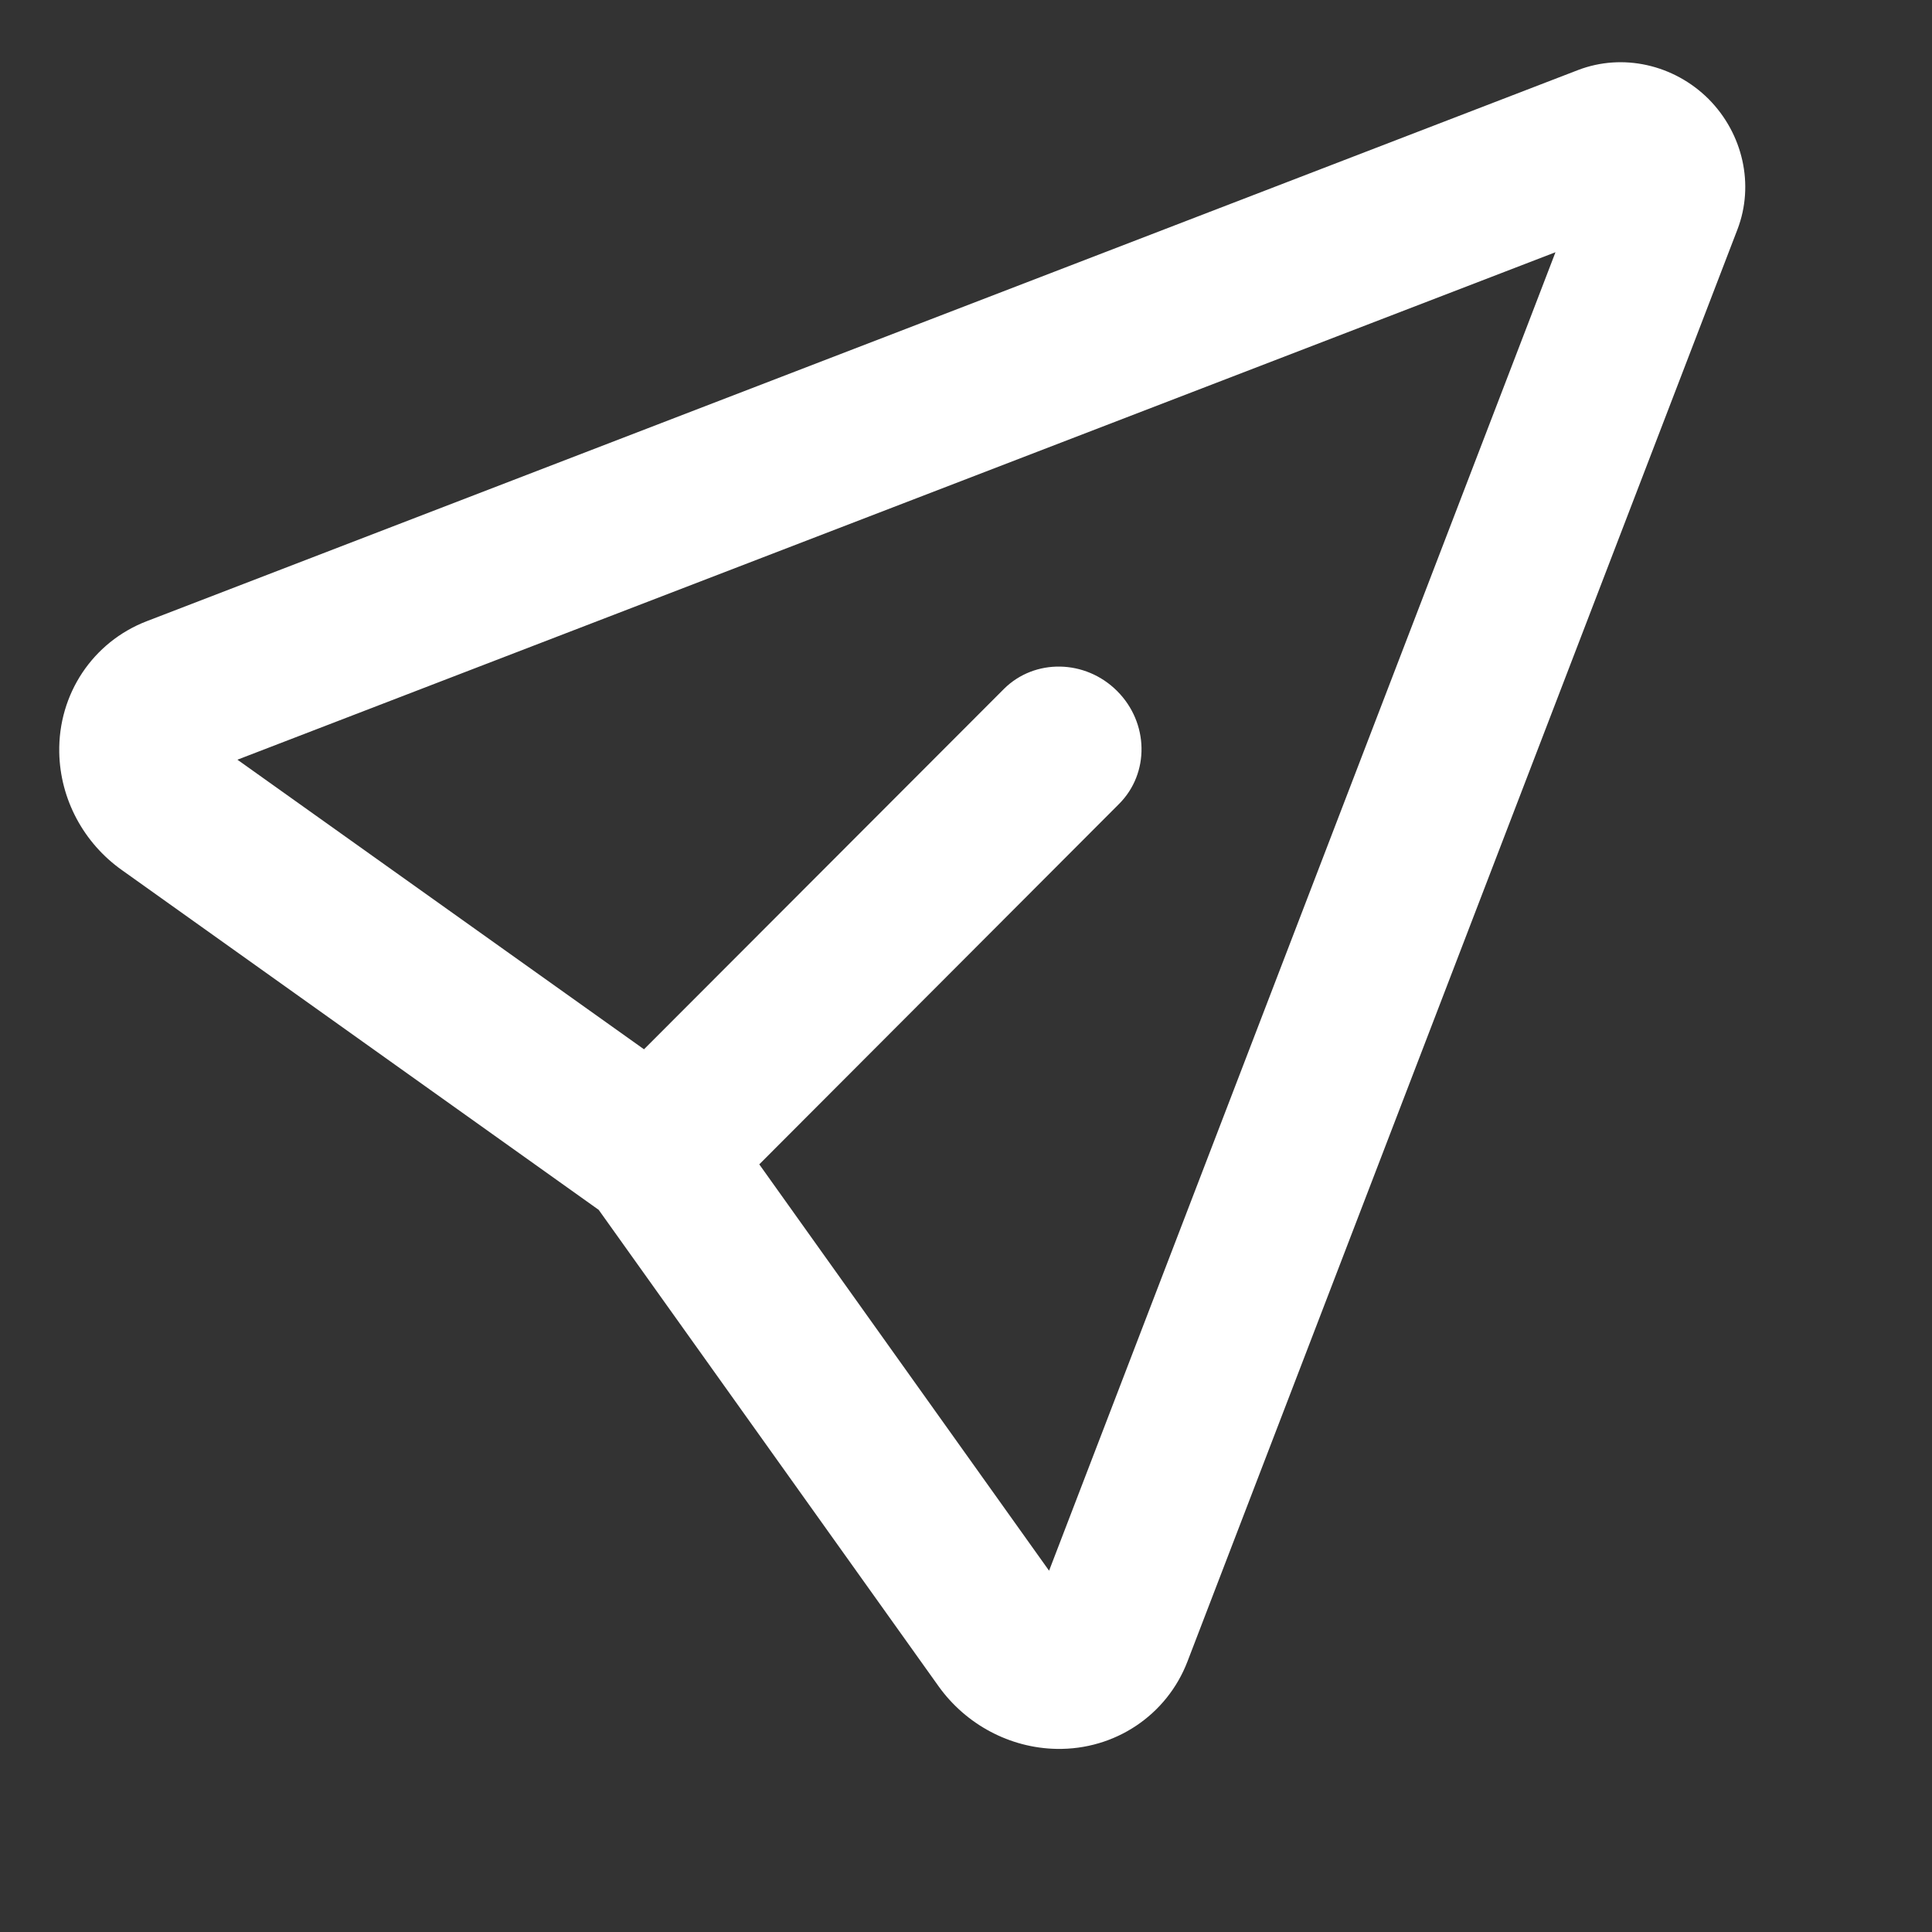 <svg width="9" height="9" viewBox="0 0 9 9" fill="none" xmlns="http://www.w3.org/2000/svg">
<rect x="0" y="0" width="9" height="9" fill="#333333" stroke="none"/>
<path fill-rule="evenodd" clip-rule="evenodd" d="M1.106 3.539L3 4.888L4.677 3.209C4.82 3.067 5.056 3.071 5.204 3.219C5.352 3.367 5.356 3.602 5.213 3.745L3.537 5.424L4.887 7.317L7.246 1.175L1.106 3.539ZM2.789 5.636L0.569 4.054C0.389 3.927 0.28 3.722 0.276 3.505C0.271 3.233 0.432 2.991 0.683 2.894L7.352 0.326C7.559 0.247 7.797 0.3 7.959 0.461C8.12 0.623 8.173 0.861 8.094 1.068L5.532 7.739C5.436 7.99 5.194 8.152 4.922 8.147C4.705 8.143 4.5 8.034 4.372 7.855L2.789 5.636Z" fill="white"/>
</svg>

